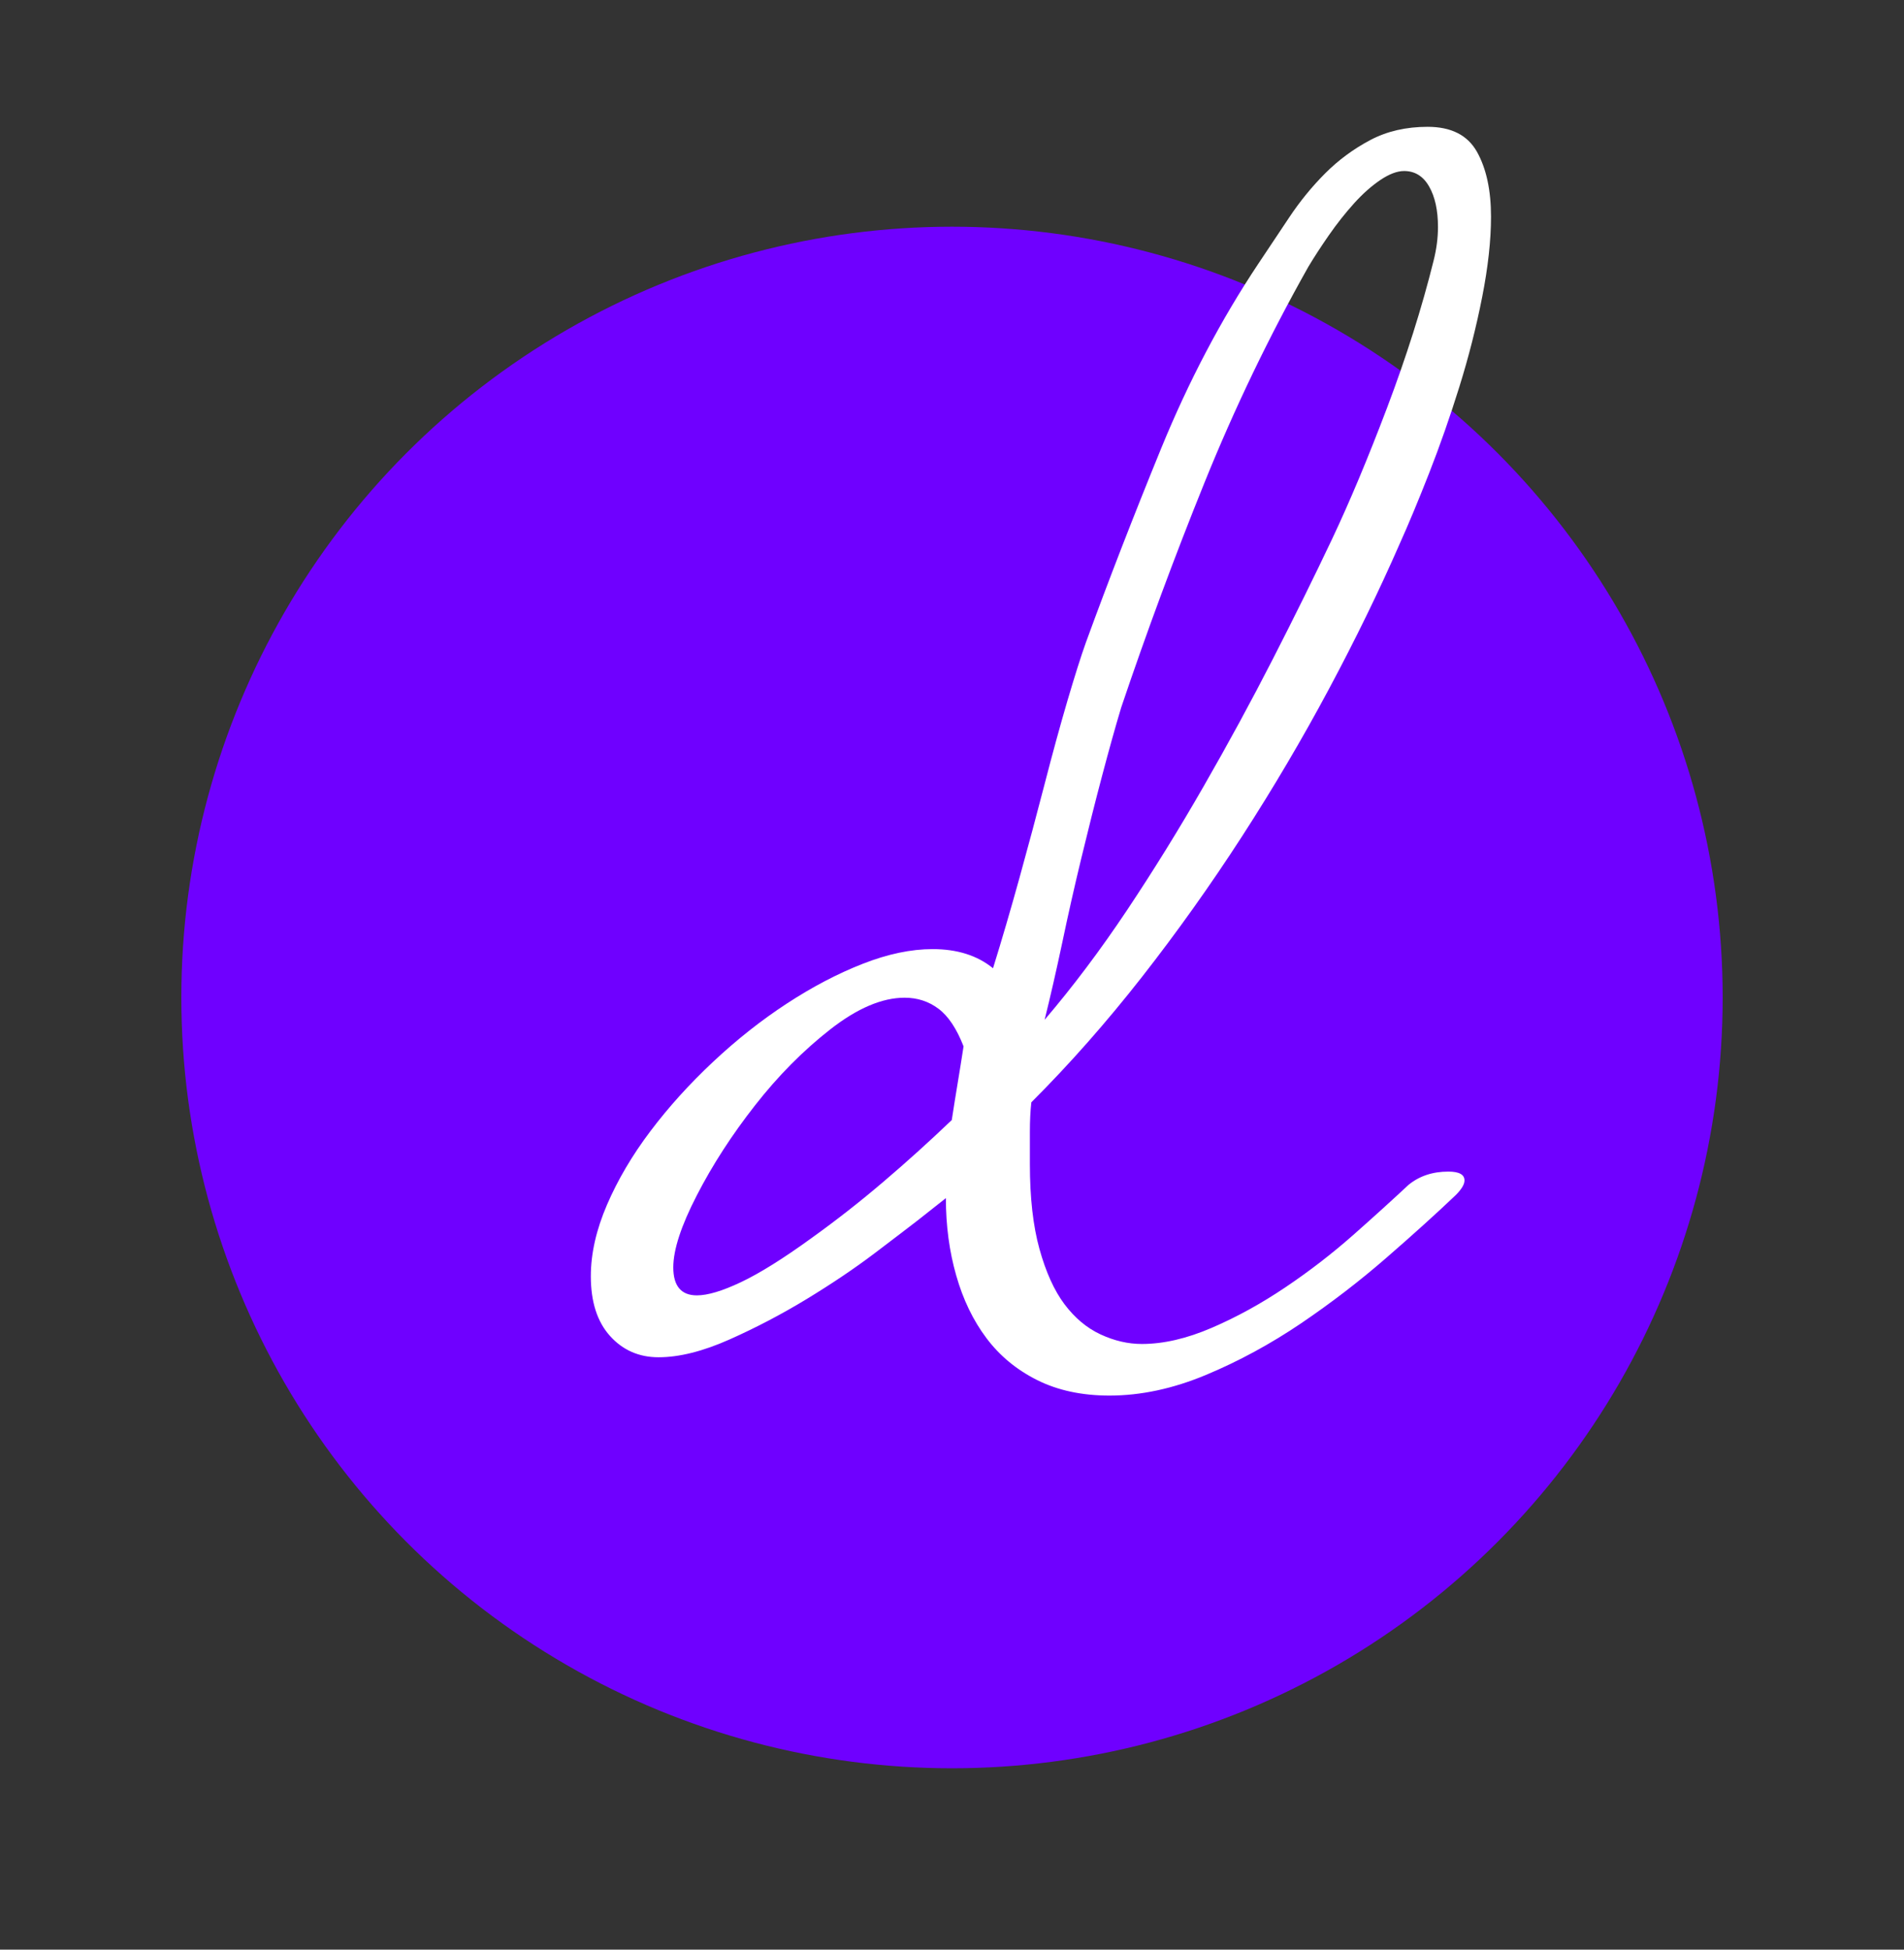 <?xml version="1.0" encoding="UTF-8"?>
<svg width="42px" height="43px" viewBox="0 0 42 43" version="1.1" xmlns="http://www.w3.org/2000/svg" xmlns:xlink="http://www.w3.org/1999/xlink">
    <rect x="0" y="0" width="42" height="43" fill="#333333" stroke="none"/>
    <!-- Generator: Sketch 64 (93537) - https://sketch.com -->
    <title>Artboard</title>
    <desc>Created with Sketch.</desc>
    <g id="Artboard" stroke="none" stroke-width="1" fill="none" fill-rule="evenodd">
        <circle id="Oval" fill="#6F00FF" cx="21" cy="22" r="17"></circle>
        <path d="M24.473,30.78 C25.166,30.78 25.875,30.628 26.601,30.325 C27.327,30.022 28.026,29.642 28.698,29.188 C29.369,28.733 29.997,28.25 30.582,27.741 C31.168,27.232 31.677,26.772 32.11,26.36 C32.24,26.23 32.305,26.122 32.305,26.035 C32.305,25.905 32.186,25.84 31.948,25.84 C31.601,25.84 31.308,25.938 31.07,26.133 C30.723,26.457 30.317,26.826 29.851,27.238 C29.385,27.649 28.887,28.034 28.356,28.391 C27.825,28.749 27.284,29.047 26.731,29.285 C26.179,29.523 25.664,29.642 25.188,29.642 C24.884,29.642 24.581,29.572 24.277,29.431 C23.974,29.29 23.709,29.068 23.481,28.765 C23.254,28.462 23.07,28.055 22.929,27.546 C22.788,27.037 22.718,26.414 22.718,25.677 L22.718,25.677 L22.718,24.962 C22.718,24.724 22.728,24.508 22.75,24.312 C23.595,23.468 24.407,22.547 25.188,21.55 C25.968,20.553 26.704,19.519 27.398,18.446 C28.091,17.374 28.73,16.29 29.315,15.196 C29.9,14.102 30.42,13.035 30.875,11.995 C31.07,11.562 31.287,11.042 31.525,10.435 C31.763,9.828 31.985,9.195 32.191,8.534 C32.397,7.873 32.565,7.212 32.695,6.551 C32.825,5.89 32.89,5.3 32.89,4.78 C32.89,4.195 32.787,3.718 32.581,3.35 C32.375,2.982 32.013,2.797 31.492,2.797 C31.016,2.797 30.593,2.895 30.225,3.09 C29.857,3.285 29.526,3.529 29.234,3.821 C28.941,4.114 28.676,4.439 28.438,4.796 C28.199,5.154 27.972,5.495 27.755,5.82 C26.932,7.055 26.217,8.415 25.61,9.899 C25.003,11.383 24.451,12.807 23.953,14.172 C23.844,14.476 23.709,14.904 23.546,15.456 C23.384,16.009 23.216,16.621 23.043,17.293 C22.869,17.964 22.685,18.652 22.49,19.356 C22.295,20.06 22.1,20.727 21.905,21.355 C21.558,21.073 21.114,20.933 20.573,20.933 C20.096,20.933 19.581,21.041 19.029,21.258 C18.476,21.474 17.918,21.767 17.355,22.135 C16.792,22.503 16.25,22.931 15.73,23.419 C15.21,23.906 14.75,24.415 14.349,24.946 C13.948,25.477 13.628,26.019 13.39,26.571 C13.152,27.124 13.033,27.649 13.033,28.148 C13.033,28.711 13.173,29.15 13.455,29.464 C13.737,29.778 14.094,29.935 14.527,29.935 C14.982,29.935 15.502,29.805 16.087,29.545 C16.672,29.285 17.241,28.987 17.794,28.651 C18.346,28.315 18.845,27.98 19.289,27.644 C19.733,27.308 20.052,27.064 20.247,26.913 L20.247,26.913 L20.865,26.425 C20.865,27.032 20.941,27.6 21.093,28.131 C21.244,28.662 21.466,29.122 21.759,29.512 C22.051,29.902 22.425,30.211 22.88,30.439 C23.335,30.666 23.866,30.78 24.473,30.78 Z M23.043,22.492 C23.172,21.973 23.302,21.404 23.433,20.786 C23.562,20.169 23.703,19.546 23.855,18.918 C24.007,18.289 24.158,17.688 24.31,17.114 C24.462,16.54 24.602,16.036 24.733,15.602 C25.296,13.934 25.908,12.282 26.569,10.646 C27.23,9.01 27.993,7.423 28.86,5.885 C28.99,5.668 29.142,5.435 29.315,5.186 C29.488,4.937 29.672,4.704 29.867,4.487 C30.062,4.271 30.258,4.098 30.453,3.967 C30.648,3.837 30.821,3.772 30.973,3.772 C31.211,3.772 31.395,3.886 31.525,4.114 C31.655,4.341 31.72,4.639 31.72,5.008 C31.72,5.246 31.688,5.495 31.622,5.755 C31.363,6.795 31.021,7.873 30.599,8.989 C30.176,10.105 29.77,11.074 29.38,11.898 C28.99,12.721 28.557,13.598 28.08,14.53 C27.603,15.462 27.094,16.399 26.552,17.341 C26.011,18.284 25.448,19.194 24.863,20.071 C24.277,20.949 23.671,21.756 23.043,22.492 Z M15.373,28.57 C15.026,28.57 14.852,28.364 14.852,27.953 C14.852,27.562 15.026,27.032 15.373,26.36 C15.719,25.688 16.147,25.027 16.656,24.378 C17.165,23.727 17.718,23.17 18.314,22.704 C18.91,22.238 19.457,22.005 19.955,22.005 C20.237,22.005 20.486,22.086 20.703,22.249 C20.919,22.411 21.103,22.688 21.255,23.078 C21.212,23.359 21.168,23.63 21.125,23.89 C21.082,24.15 21.038,24.421 20.995,24.703 C20.497,25.179 19.993,25.634 19.484,26.067 C18.975,26.501 18.449,26.913 17.907,27.302 C17.279,27.758 16.759,28.082 16.348,28.277 C15.936,28.473 15.611,28.57 15.373,28.57 Z" id="d" fill="#FFFFFF" fill-rule="nonzero"></path>
    </g>
</svg>